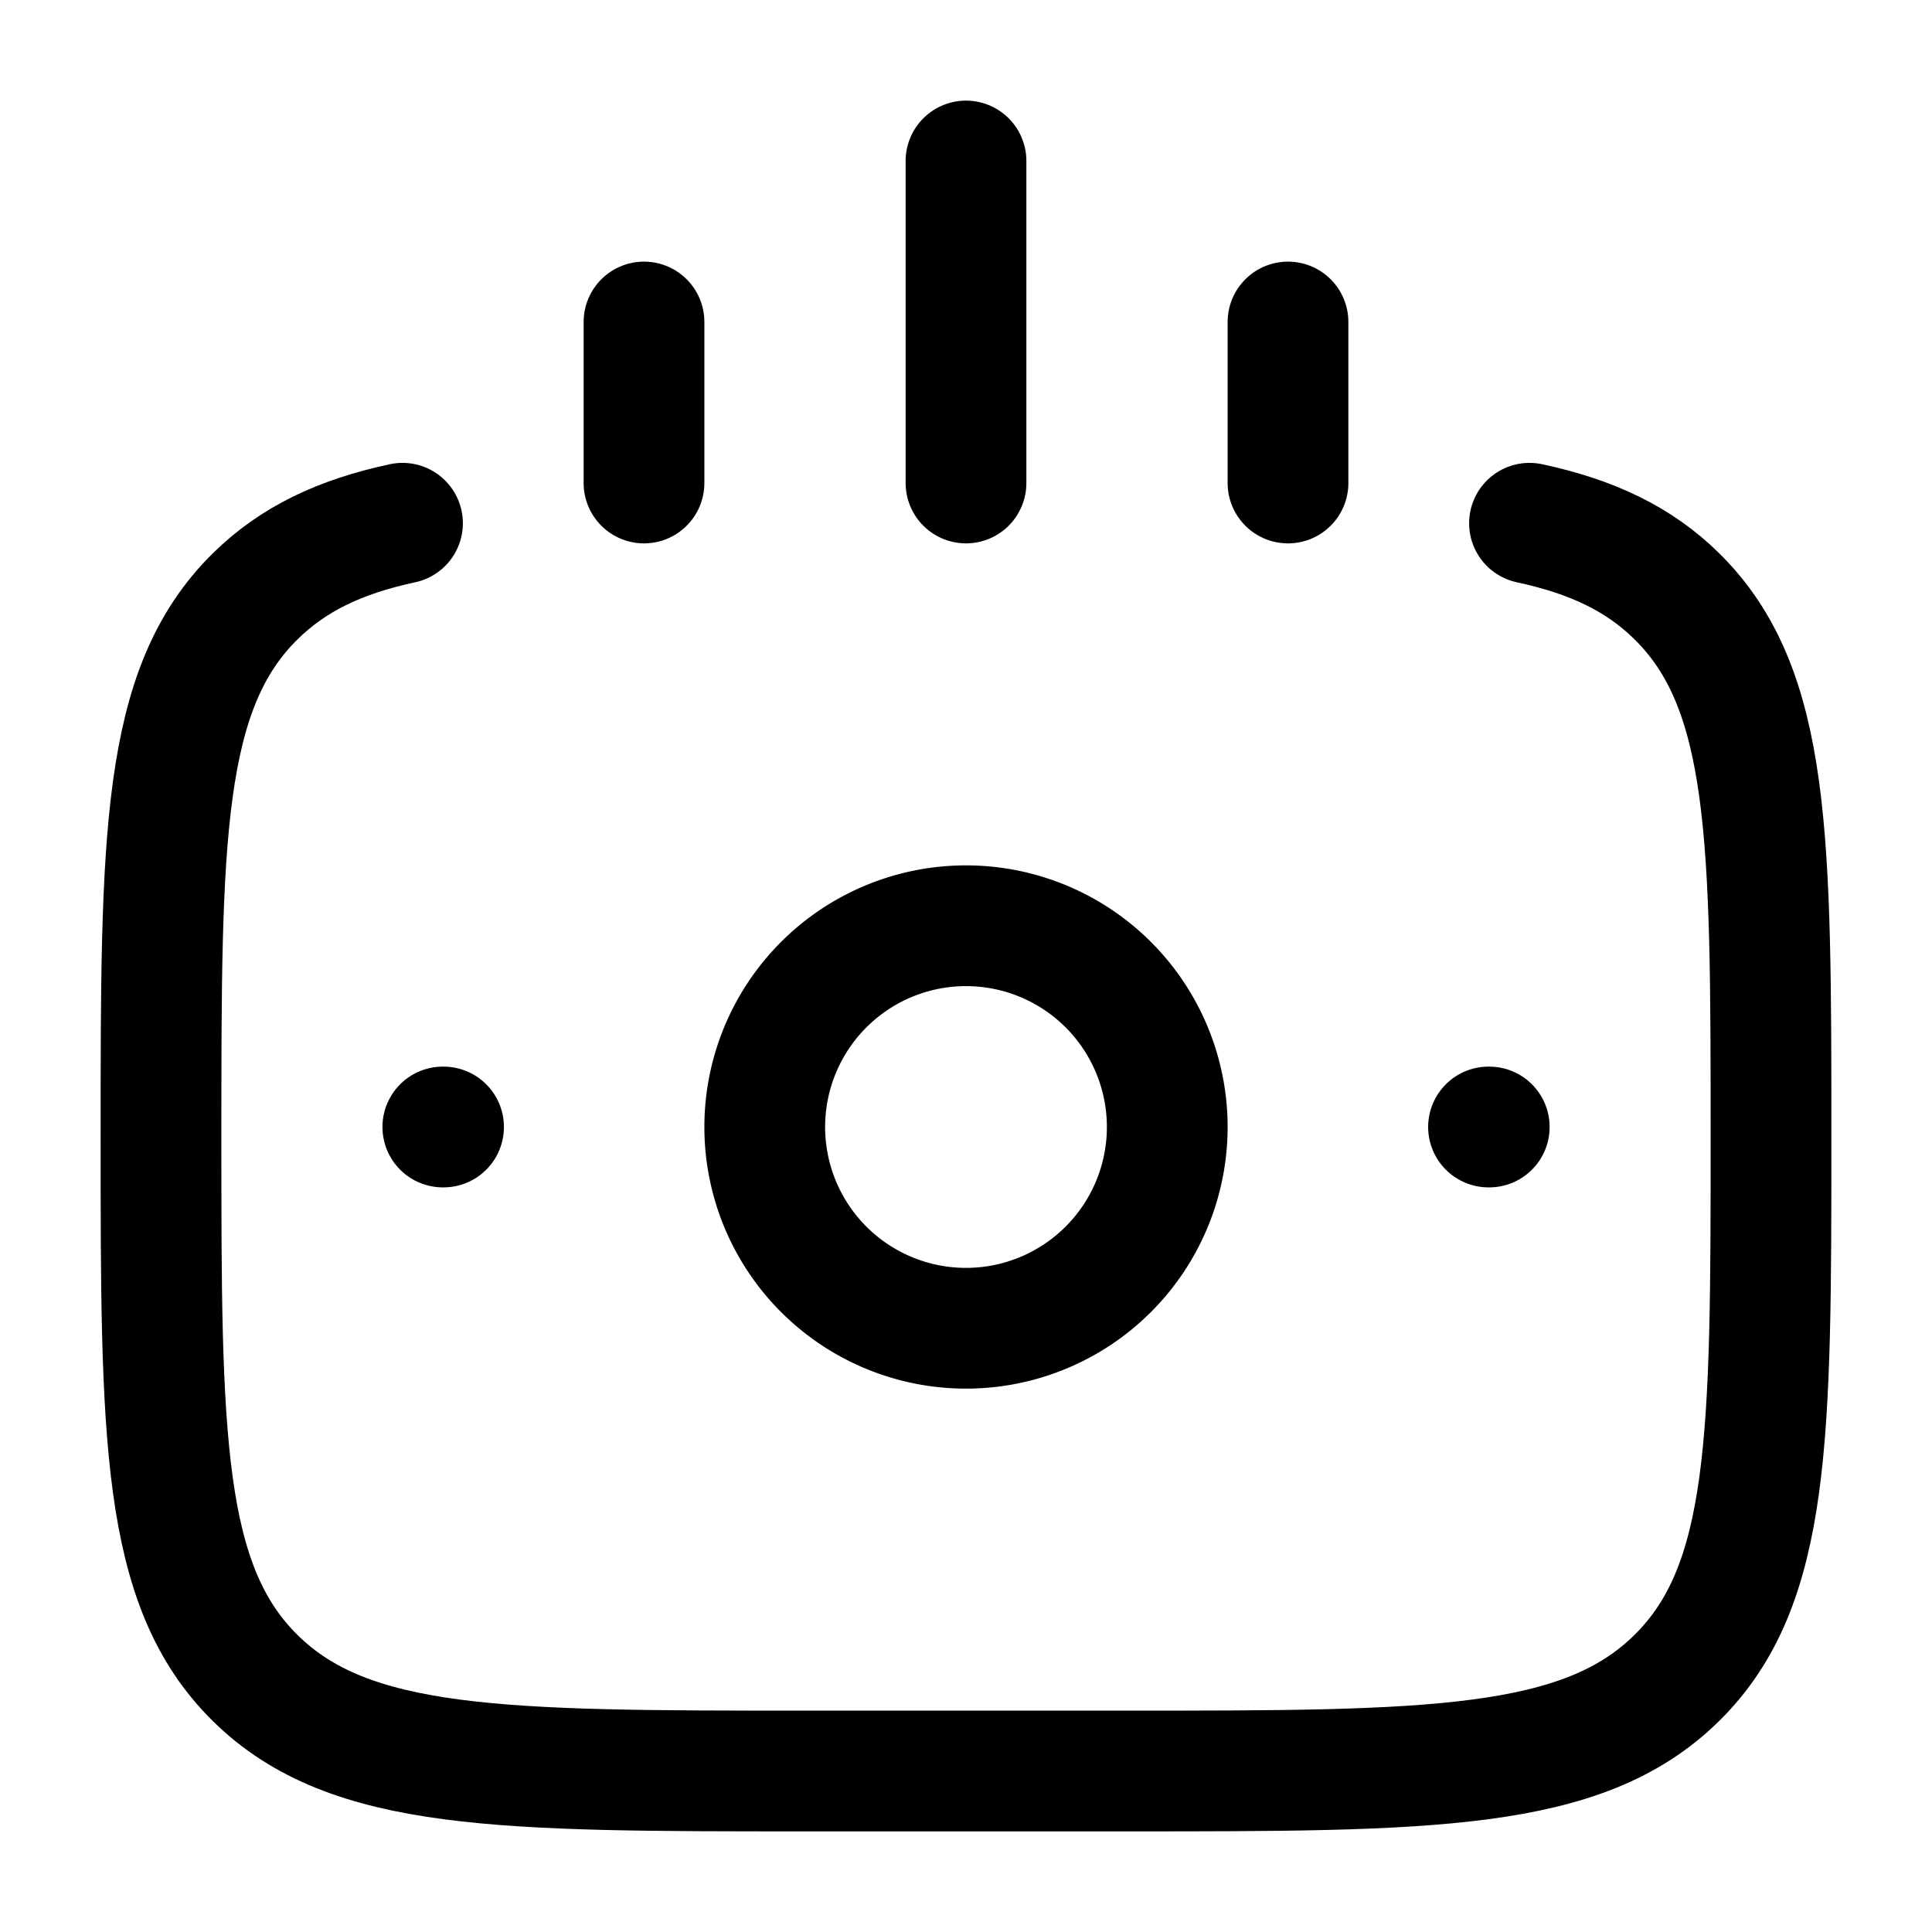 <svg xmlns="http://www.w3.org/2000/svg" xmlns:xlink="http://www.w3.org/1999/xlink" width="24" height="24" viewBox="0 0 24 24"><g fill="none" stroke="currentColor" stroke-linecap="round" stroke-linejoin="round" stroke-width="1.5" color="currentColor"><path d="M12 2v4M8 4v2m8-2v2m3 .5c.774.166 1.359.443 1.828.905C22 8.558 22 10.415 22 14.126s0 5.568-1.172 6.72C19.657 22 17.771 22 14 22h-4c-3.771 0-5.657 0-6.828-1.153S2 17.837 2 14.126s0-5.568 1.172-6.72c.47-.463 1.054-.74 1.828-.906M18.5 14h-.009M5.51 14h-.009"/><path d="M14.5 14a2.5 2.5 0 1 1-5 0a2.5 2.5 0 0 1 5 0"/></g></svg>